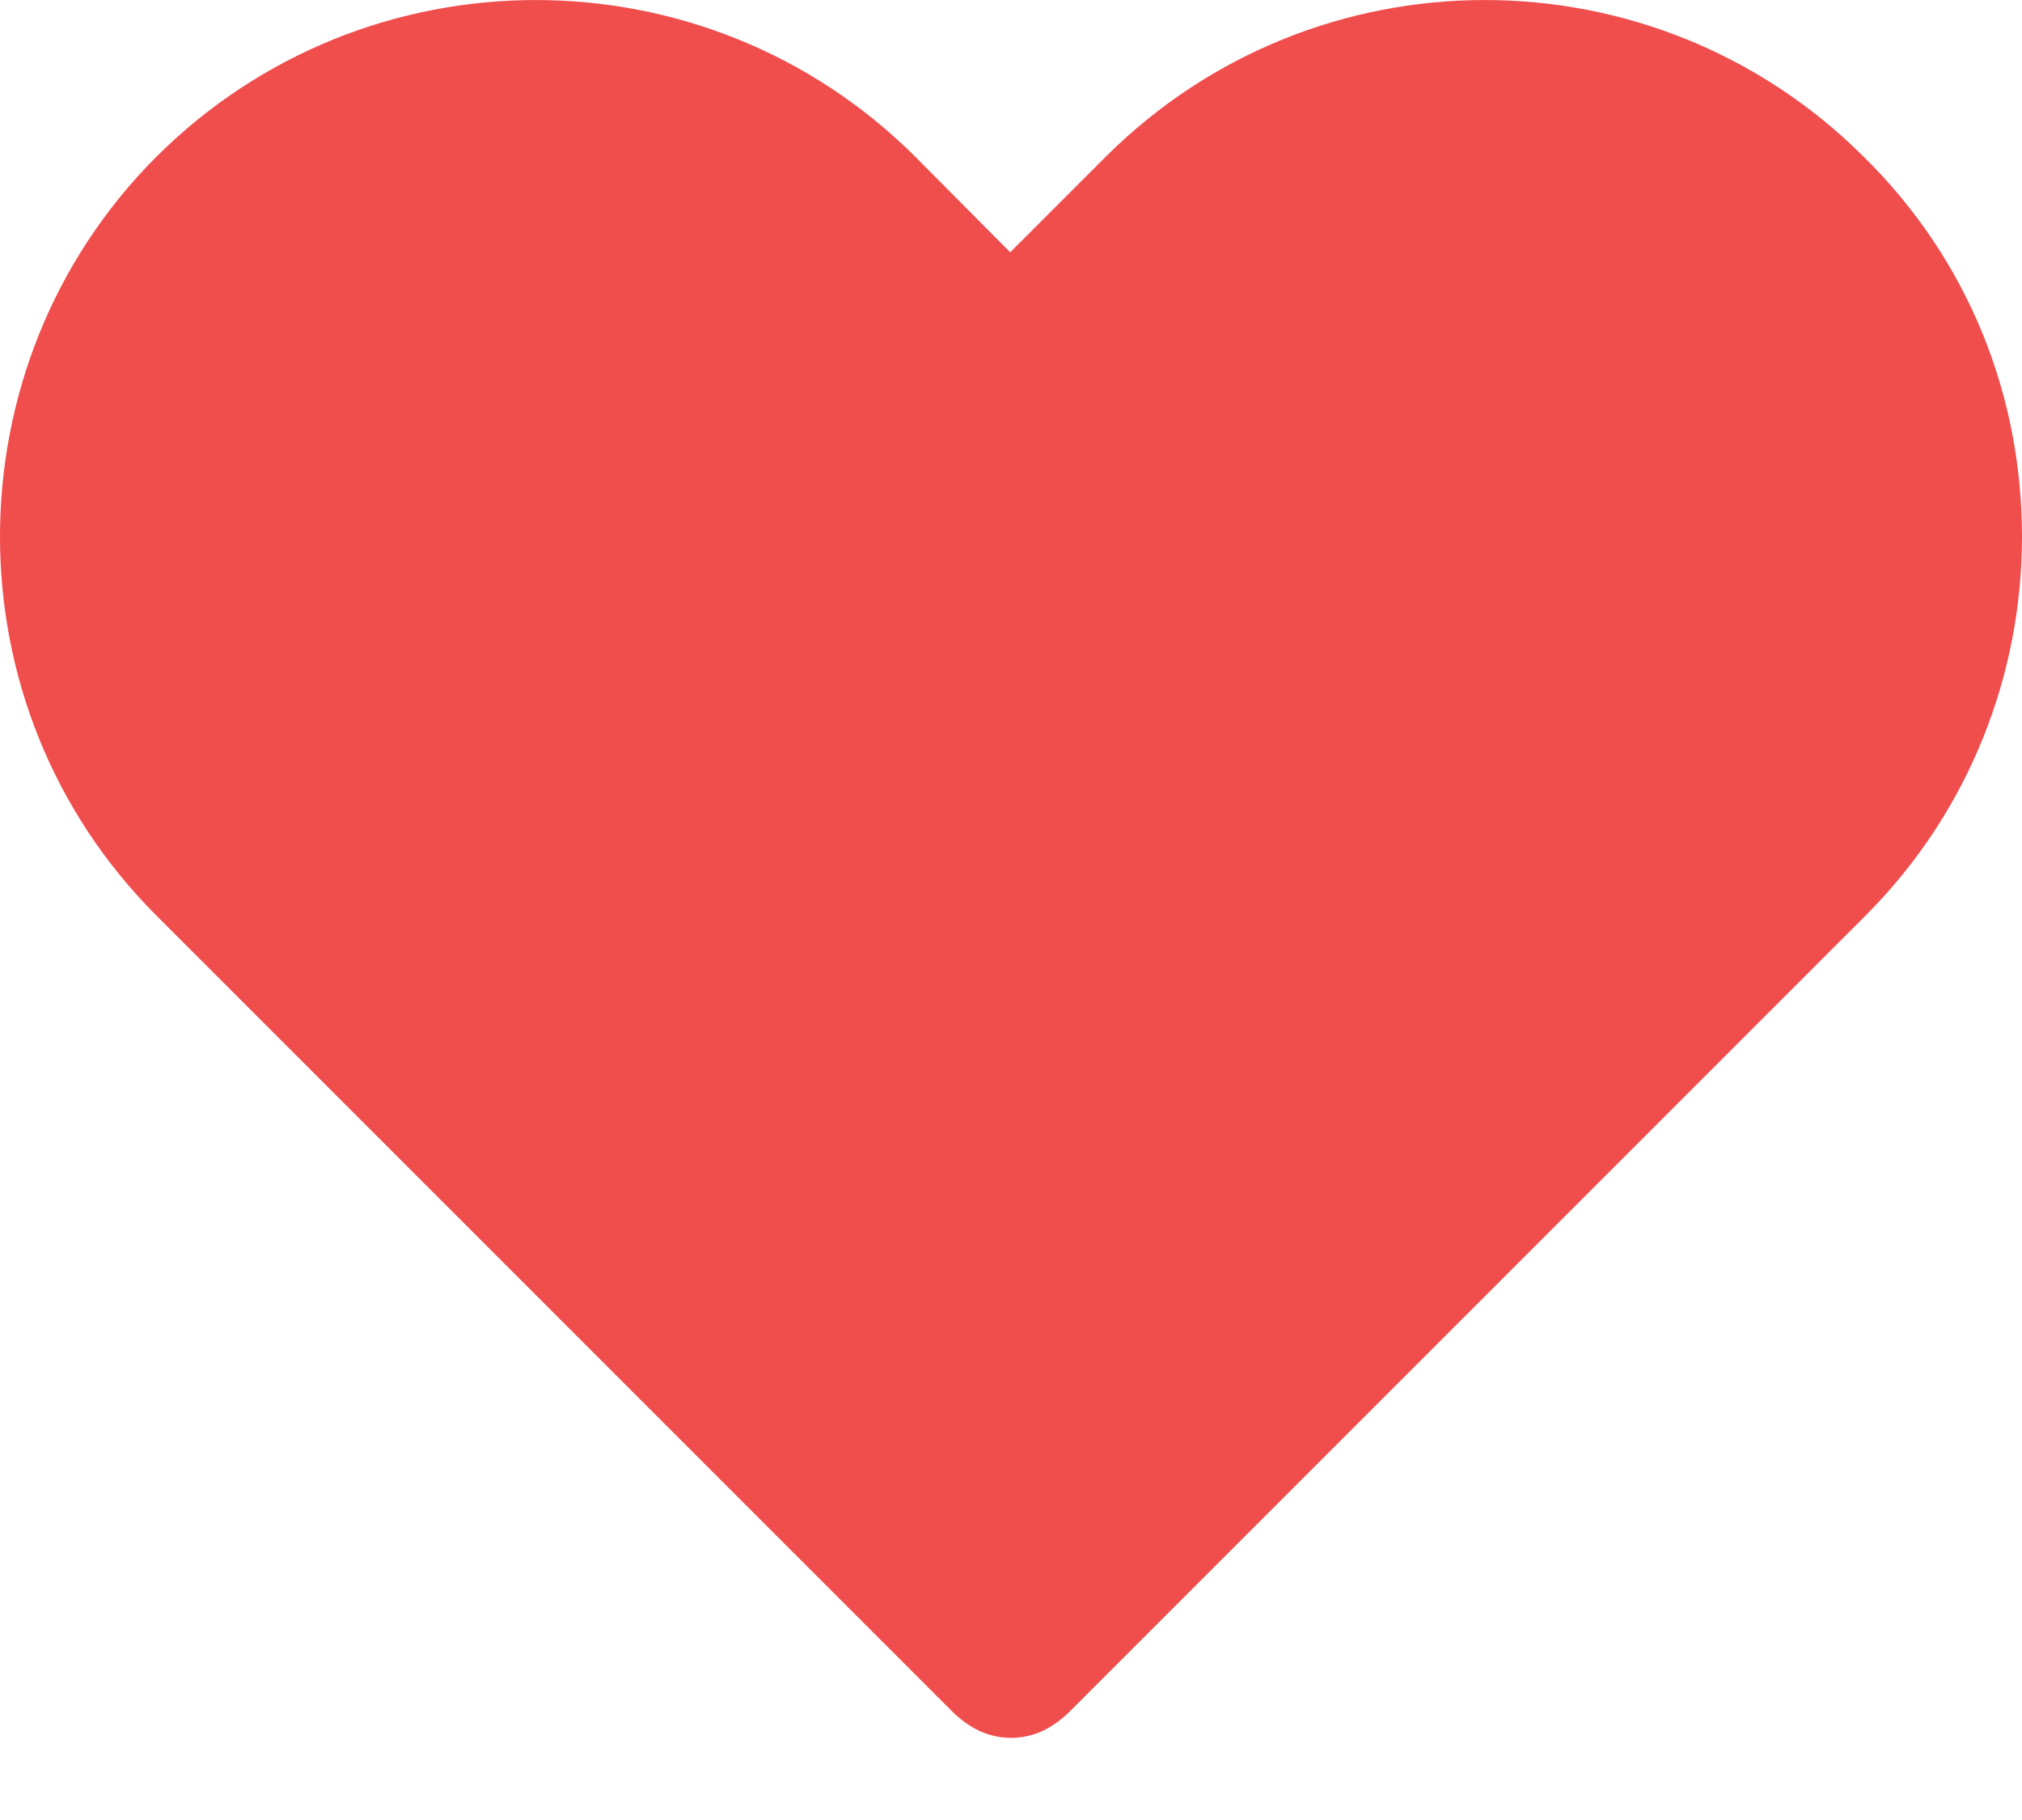 <svg width="20" height="18" viewBox="0 0 20 18" fill="none" xmlns="http://www.w3.org/2000/svg">
    <path fill-rule="evenodd" clip-rule="evenodd"
        d="M1.551 1.546C3.624 -0.515 6.976 -0.515 9.049 1.546L9.052 1.549L9.992 2.495L10.94 1.547L10.941 1.546C13.013 -0.514 16.354 -0.515 18.427 1.543C19.488 2.583 20 3.939 20 5.308C20 6.656 19.488 8.02 18.45 9.058L10.598 16.91C10.56 16.948 10.508 17 10.416 17.061C10.164 17.23 9.836 17.23 9.584 17.061C9.492 17 9.44 16.948 9.402 16.91L1.55 9.058C0.512 8.021 0 6.667 0 5.308C0 3.95 0.511 2.586 1.55 1.547L1.551 1.546Z"
        fill="#F04D4D" />
</svg>